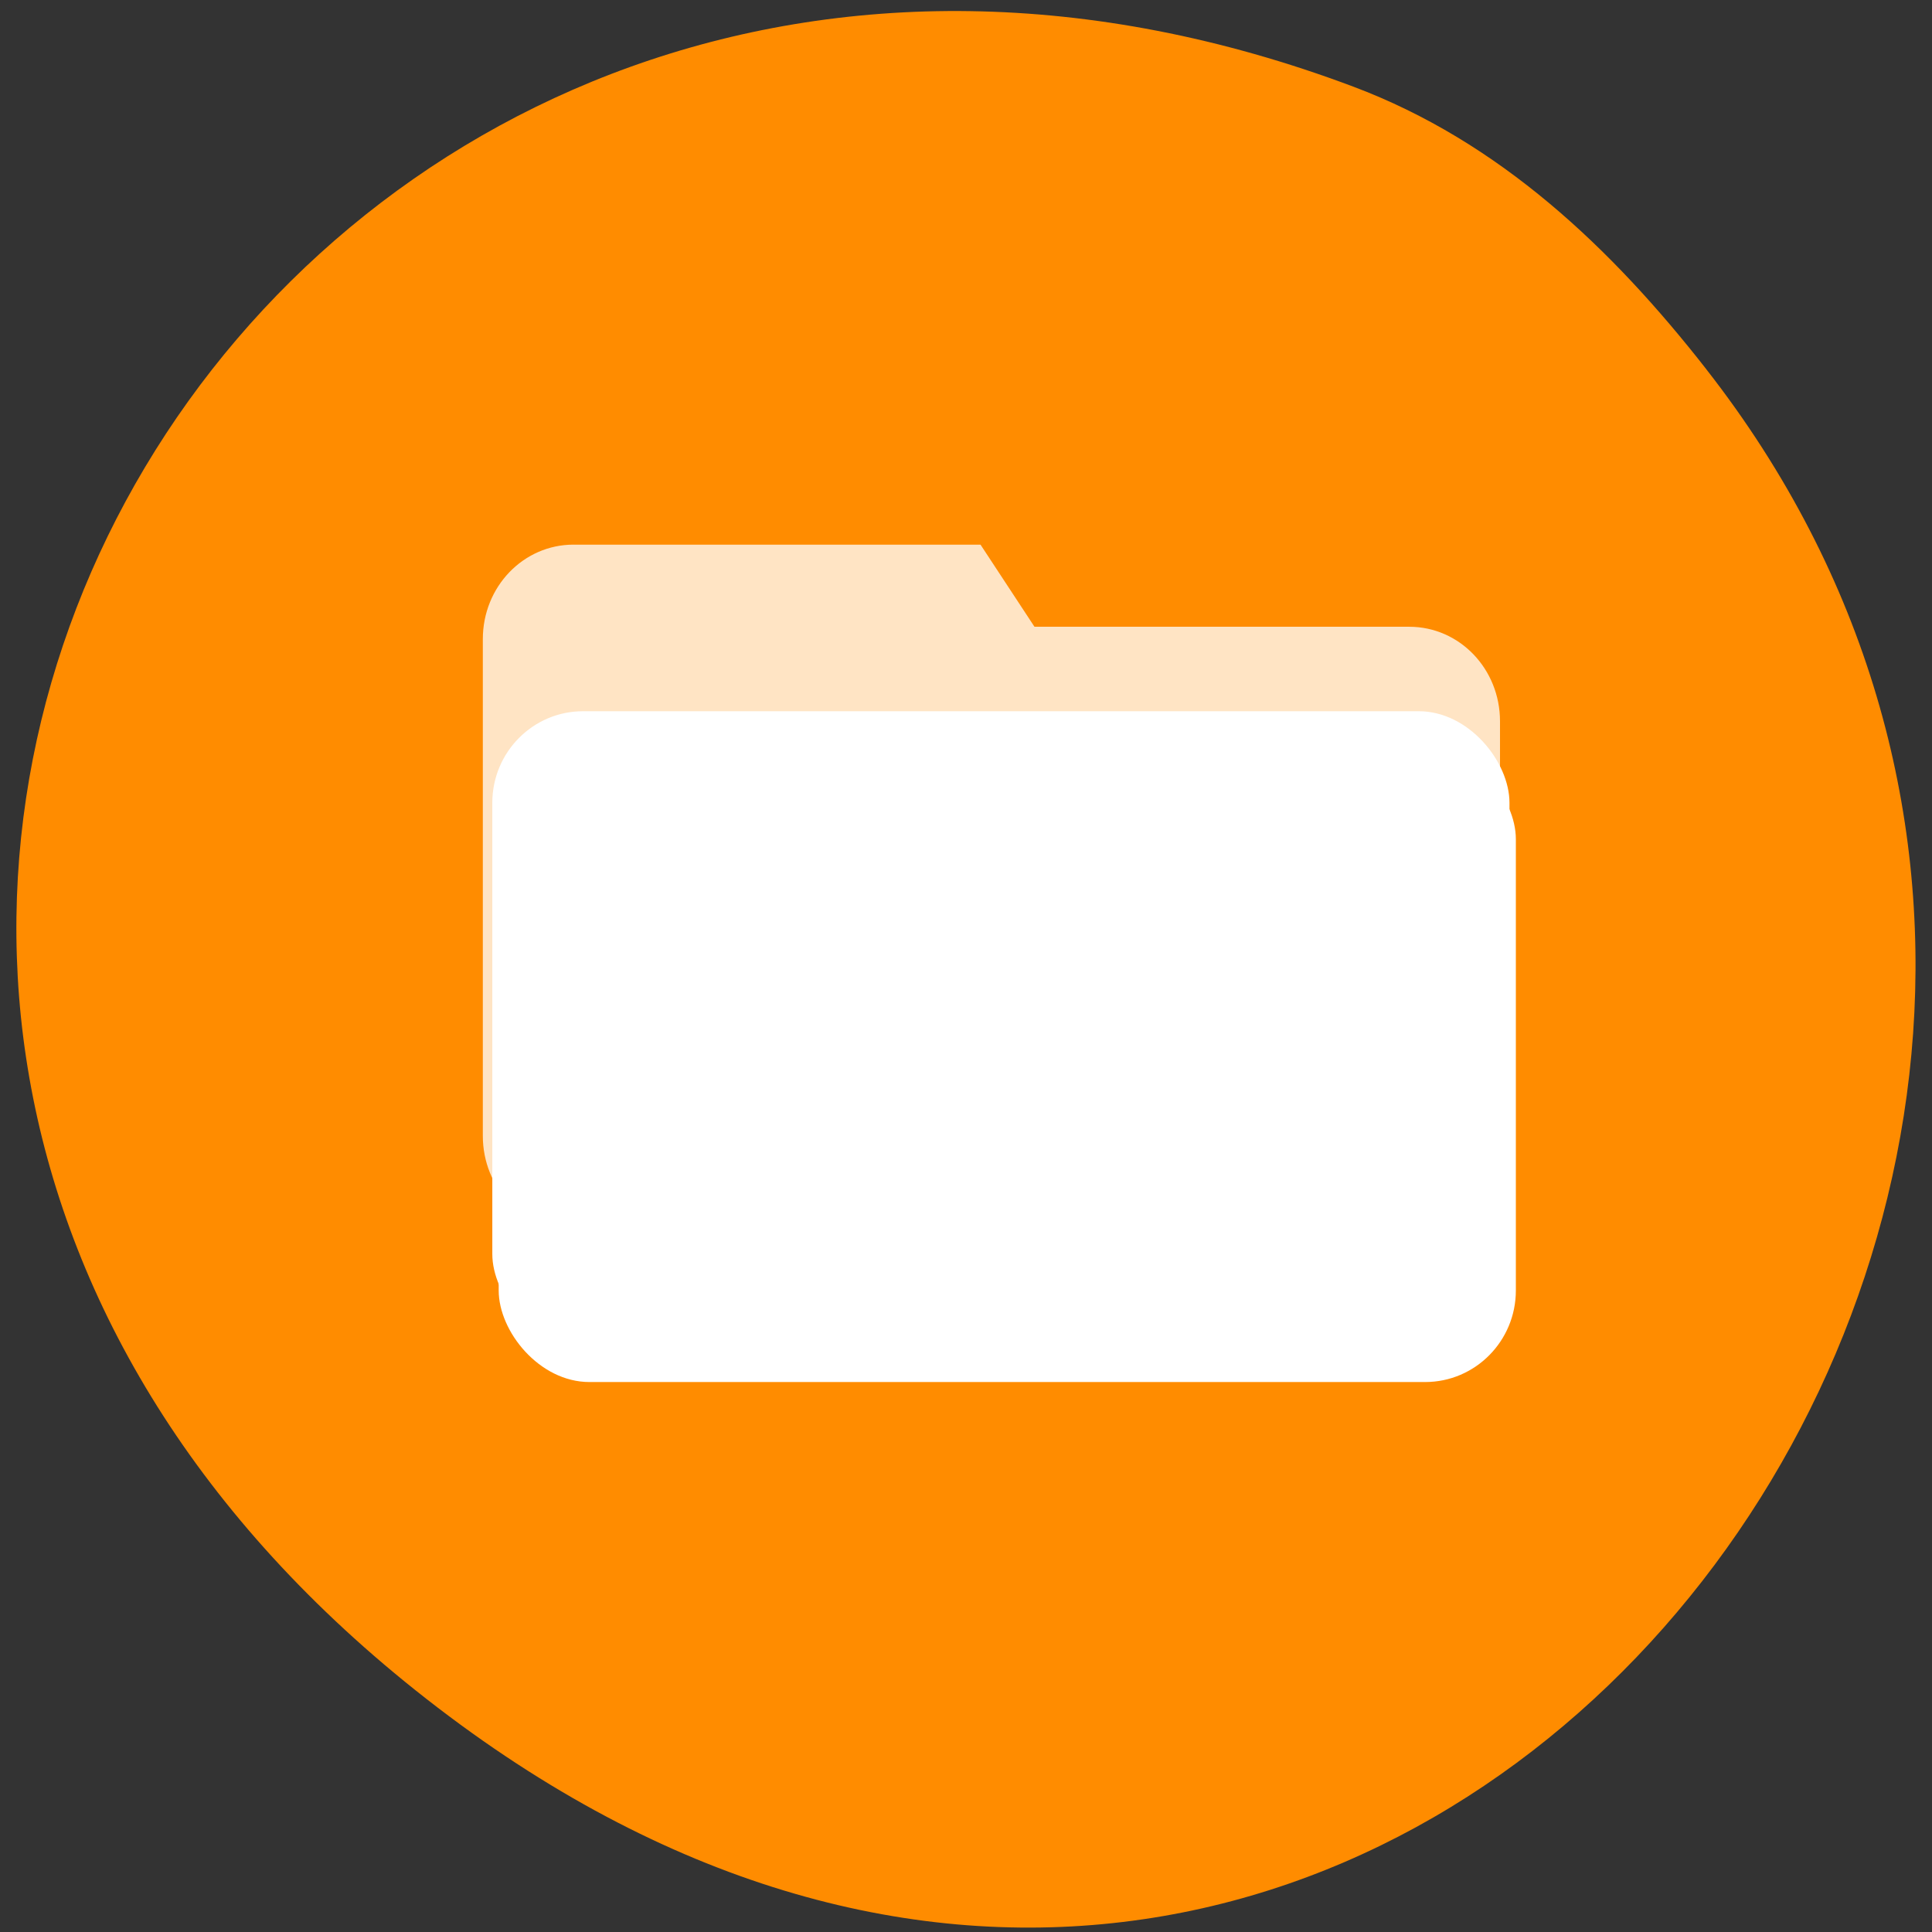 <svg xmlns="http://www.w3.org/2000/svg" viewBox="0 0 256 256"><rect x="0" y="0" width="256" height="256" fill="#333333" stroke="none"/><defs><clipPath><path d="m 74 56.824 h 129 v 139.69 h -129"/></clipPath><clipPath><path d="m 27.707 56.824 h 82.29 v 139.69 h -82.29"/></clipPath><clipPath><path d="m 171 132 h 54.625 v 24 h -54.625"/></clipPath><clipPath><path d="m 148 97 h 77.63 v 24 h -77.62"/></clipPath><clipPath><path transform="matrix(15.333 0 0 11.5 415 -125.5)" d="m -24 13 c 0 1.105 -0.672 2 -1.5 2 -0.828 0 -1.5 -0.895 -1.5 -2 0 -1.105 0.672 -2 1.5 -2 0.828 0 1.5 0.895 1.5 2 z"/></clipPath></defs><g transform="matrix(0.983 0 0 0.992 2.165 -788.53)" style="fill:#ff8c00;color:#000"><g transform="translate(0 12.143)"><path d="M 227.81,832.08 C 315.25,942.92 183.011,1110.66 53.79,1008.51 -68.59,911.77 36.883,740.96 180.22,794.32 c 19.694,7.333 34.821,21.566 47.595,37.758 z"/><path d="m 75.11,855.5 h 54.86 l 7.272,10.965 h 50.52 c 6.776,0 12.231,5.63 12.231,12.624 v 55.38 c 0,6.994 -5.455,12.624 -12.231,12.624 H 75.112 c -6.776,0 -12.231,-5.63 -12.231,-12.624 v -66.35 c 0,-6.994 5.455,-12.624 12.231,-12.624 z" style="fill:#ffe4c4"/><rect rx="12.231" y="882.61" x="65.02" height="84.74" width="137.11" style="fill:#fff"/></g><rect width="137.11" height="84.74" x="64.16" y="889.89" rx="12.231" style="fill:#fff;stroke-width:1"/></g></svg>